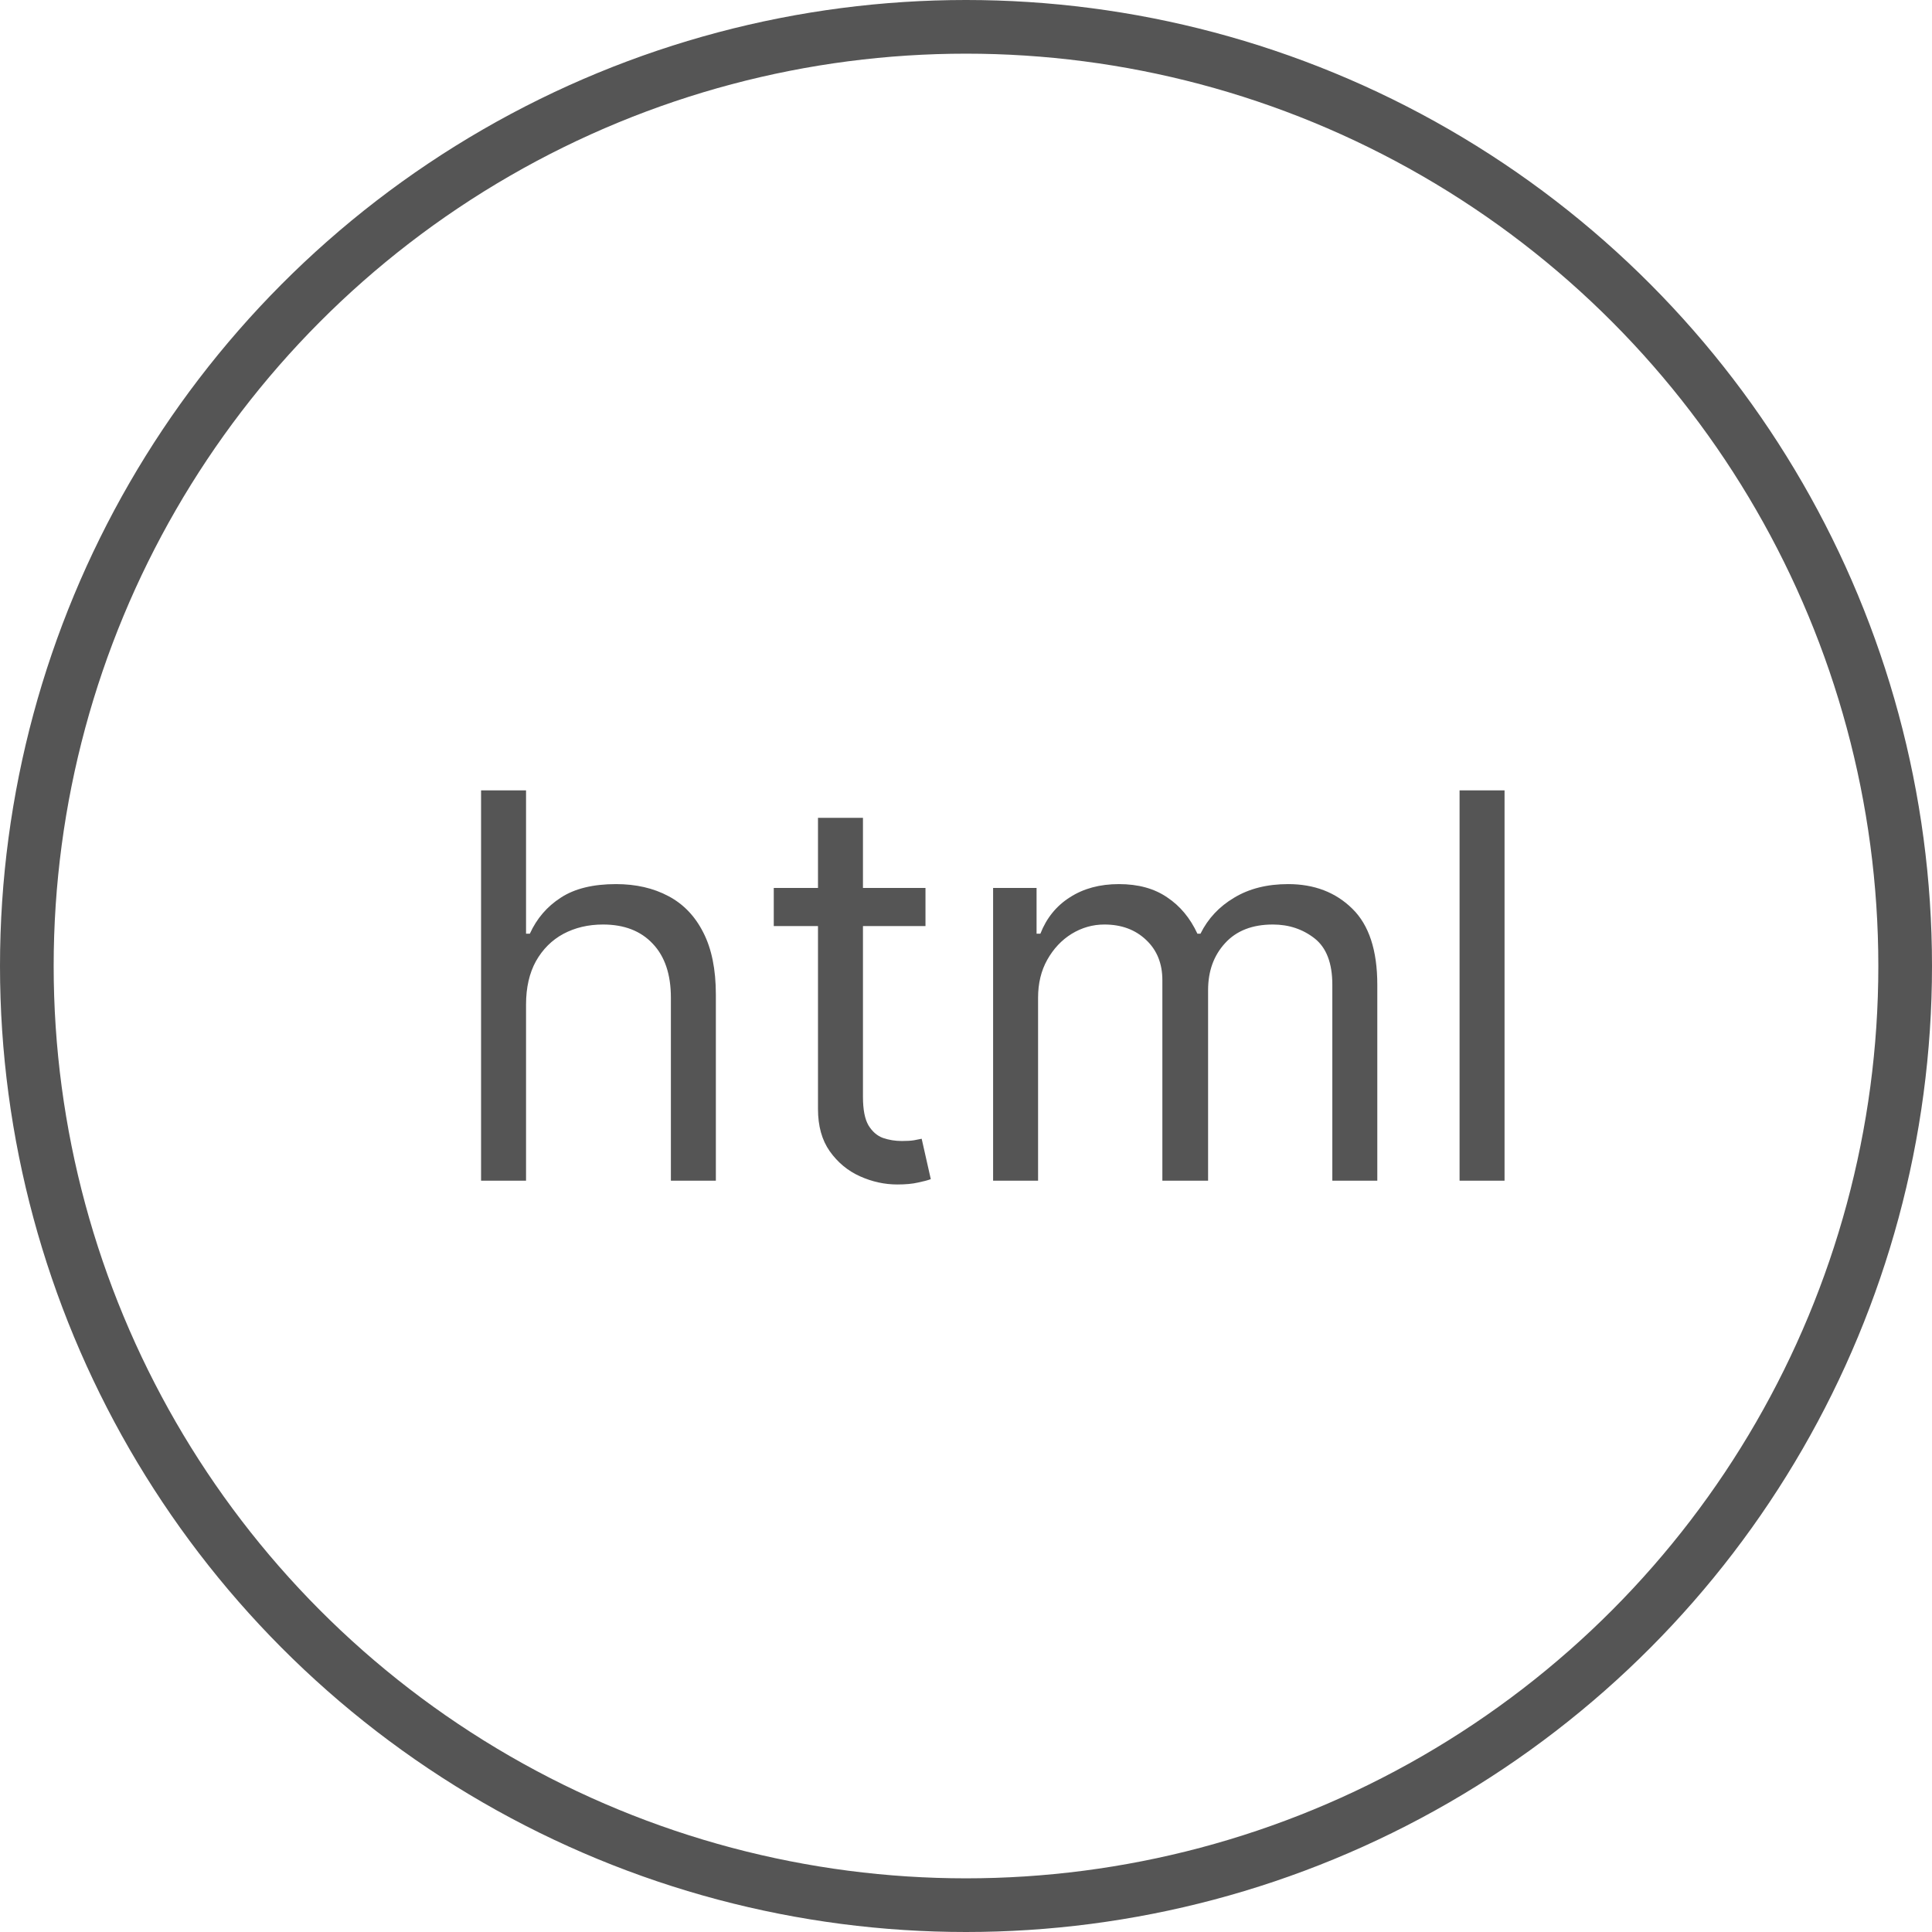 <svg width="36" height="36" viewBox="0 0 36 36" fill="none" xmlns="http://www.w3.org/2000/svg">
<circle cx="18" cy="18" r="17.5" stroke="#555555"/>
<path d="M9.802 18.719V22H8.964V14.727H9.802V17.398H9.873C10.001 17.116 10.193 16.892 10.449 16.727C10.707 16.558 11.05 16.474 11.479 16.474C11.85 16.474 12.176 16.549 12.455 16.698C12.734 16.845 12.951 17.071 13.105 17.376C13.261 17.68 13.339 18.065 13.339 18.534V22H12.501V18.591C12.501 18.158 12.389 17.823 12.164 17.586C11.941 17.347 11.632 17.227 11.237 17.227C10.962 17.227 10.716 17.285 10.498 17.401C10.283 17.517 10.113 17.687 9.987 17.909C9.864 18.132 9.802 18.401 9.802 18.719ZM17.245 16.546V17.256H14.418V16.546H17.245ZM15.242 15.239H16.08V20.438C16.08 20.674 16.114 20.852 16.183 20.97C16.254 21.086 16.344 21.164 16.453 21.204C16.564 21.242 16.681 21.261 16.804 21.261C16.897 21.261 16.972 21.257 17.032 21.247C17.091 21.235 17.138 21.226 17.174 21.219L17.344 21.972C17.287 21.993 17.208 22.014 17.106 22.035C17.004 22.059 16.875 22.071 16.719 22.071C16.482 22.071 16.25 22.02 16.023 21.918C15.798 21.817 15.611 21.662 15.462 21.453C15.315 21.245 15.242 20.982 15.242 20.665V15.239ZM18.505 22V16.546H19.315V17.398H19.386C19.5 17.107 19.683 16.88 19.936 16.72C20.19 16.556 20.494 16.474 20.849 16.474C21.209 16.474 21.508 16.556 21.747 16.72C21.989 16.88 22.177 17.107 22.312 17.398H22.369C22.509 17.116 22.718 16.892 22.997 16.727C23.277 16.558 23.612 16.474 24.003 16.474C24.49 16.474 24.889 16.627 25.199 16.933C25.509 17.236 25.664 17.708 25.664 18.349V22H24.826V18.349C24.826 17.947 24.716 17.659 24.496 17.486C24.276 17.314 24.017 17.227 23.718 17.227C23.335 17.227 23.038 17.343 22.827 17.575C22.616 17.805 22.511 18.096 22.511 18.449V22H21.659V18.264C21.659 17.954 21.558 17.704 21.357 17.515C21.156 17.323 20.896 17.227 20.579 17.227C20.361 17.227 20.158 17.285 19.968 17.401C19.781 17.517 19.63 17.678 19.514 17.884C19.4 18.088 19.343 18.323 19.343 18.591V22H18.505ZM28.035 14.727V22H27.197V14.727H28.035Z" fill="#555555"/>
</svg>
